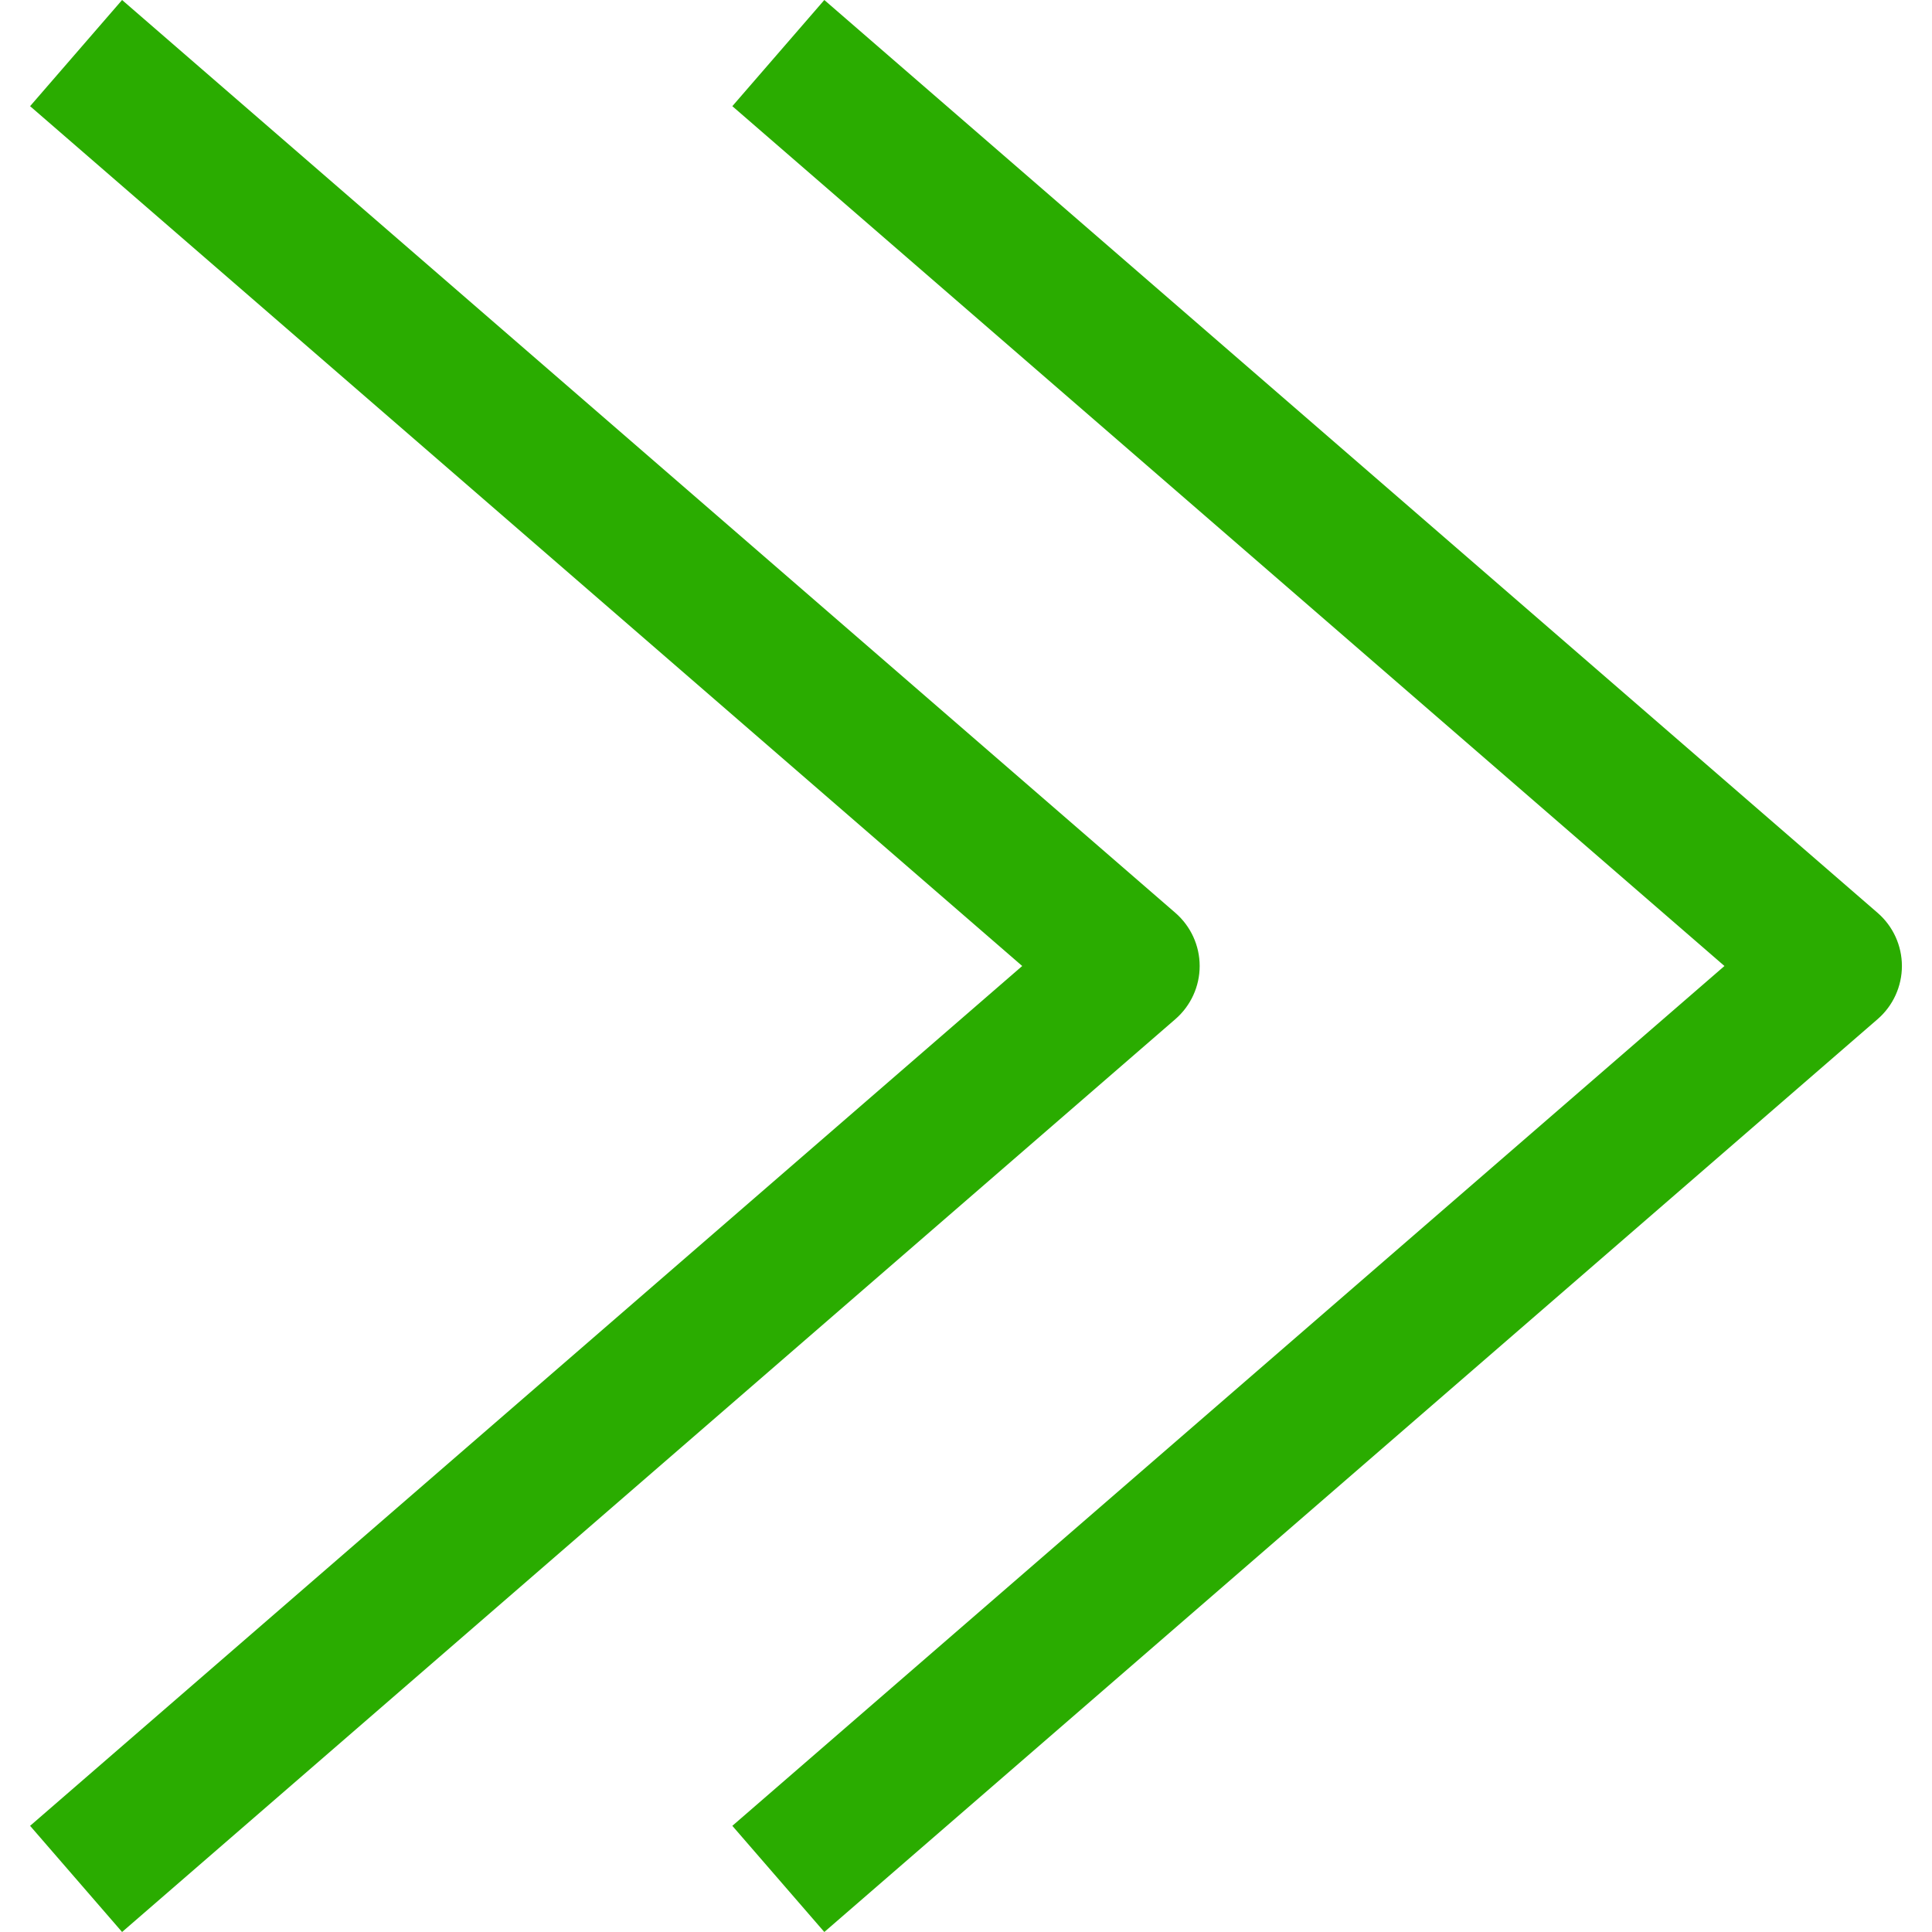 <?xml version="1.0"?>
<svg xmlns="http://www.w3.org/2000/svg" xmlns:xlink="http://www.w3.org/1999/xlink" version="1.1" id="Layer_1" x="0px" y="0px" viewBox="0 0 512 512" style="enable-background:new 0 0 512 512;" xml:space="preserve" width="512px" height="512px"><g><g>
	<g>
		<path d="M497.605,241.931L218.454,0l-24.379,28.138L456.998,256L194.075,483.862L218.454,512l279.151-241.931    c4.076-3.536,6.42-8.672,6.42-14.069S501.681,245.467,497.605,241.931z" data-original="#000000" class="active-path" data-old_color="#000000" fill="#2AAC00"/>
	</g>
</g><g>
	<g>
		<path d="M311.505,241.931L32.354,0L7.974,28.138L270.897,256L7.974,483.862L32.354,512l279.151-241.931    c4.076-3.555,6.42-8.672,6.42-14.069S315.58,245.485,311.505,241.931z" data-original="#000000" class="active-path" data-old_color="#000000" fill="#2AAC00"/>
	</g>
</g></g> </svg>
